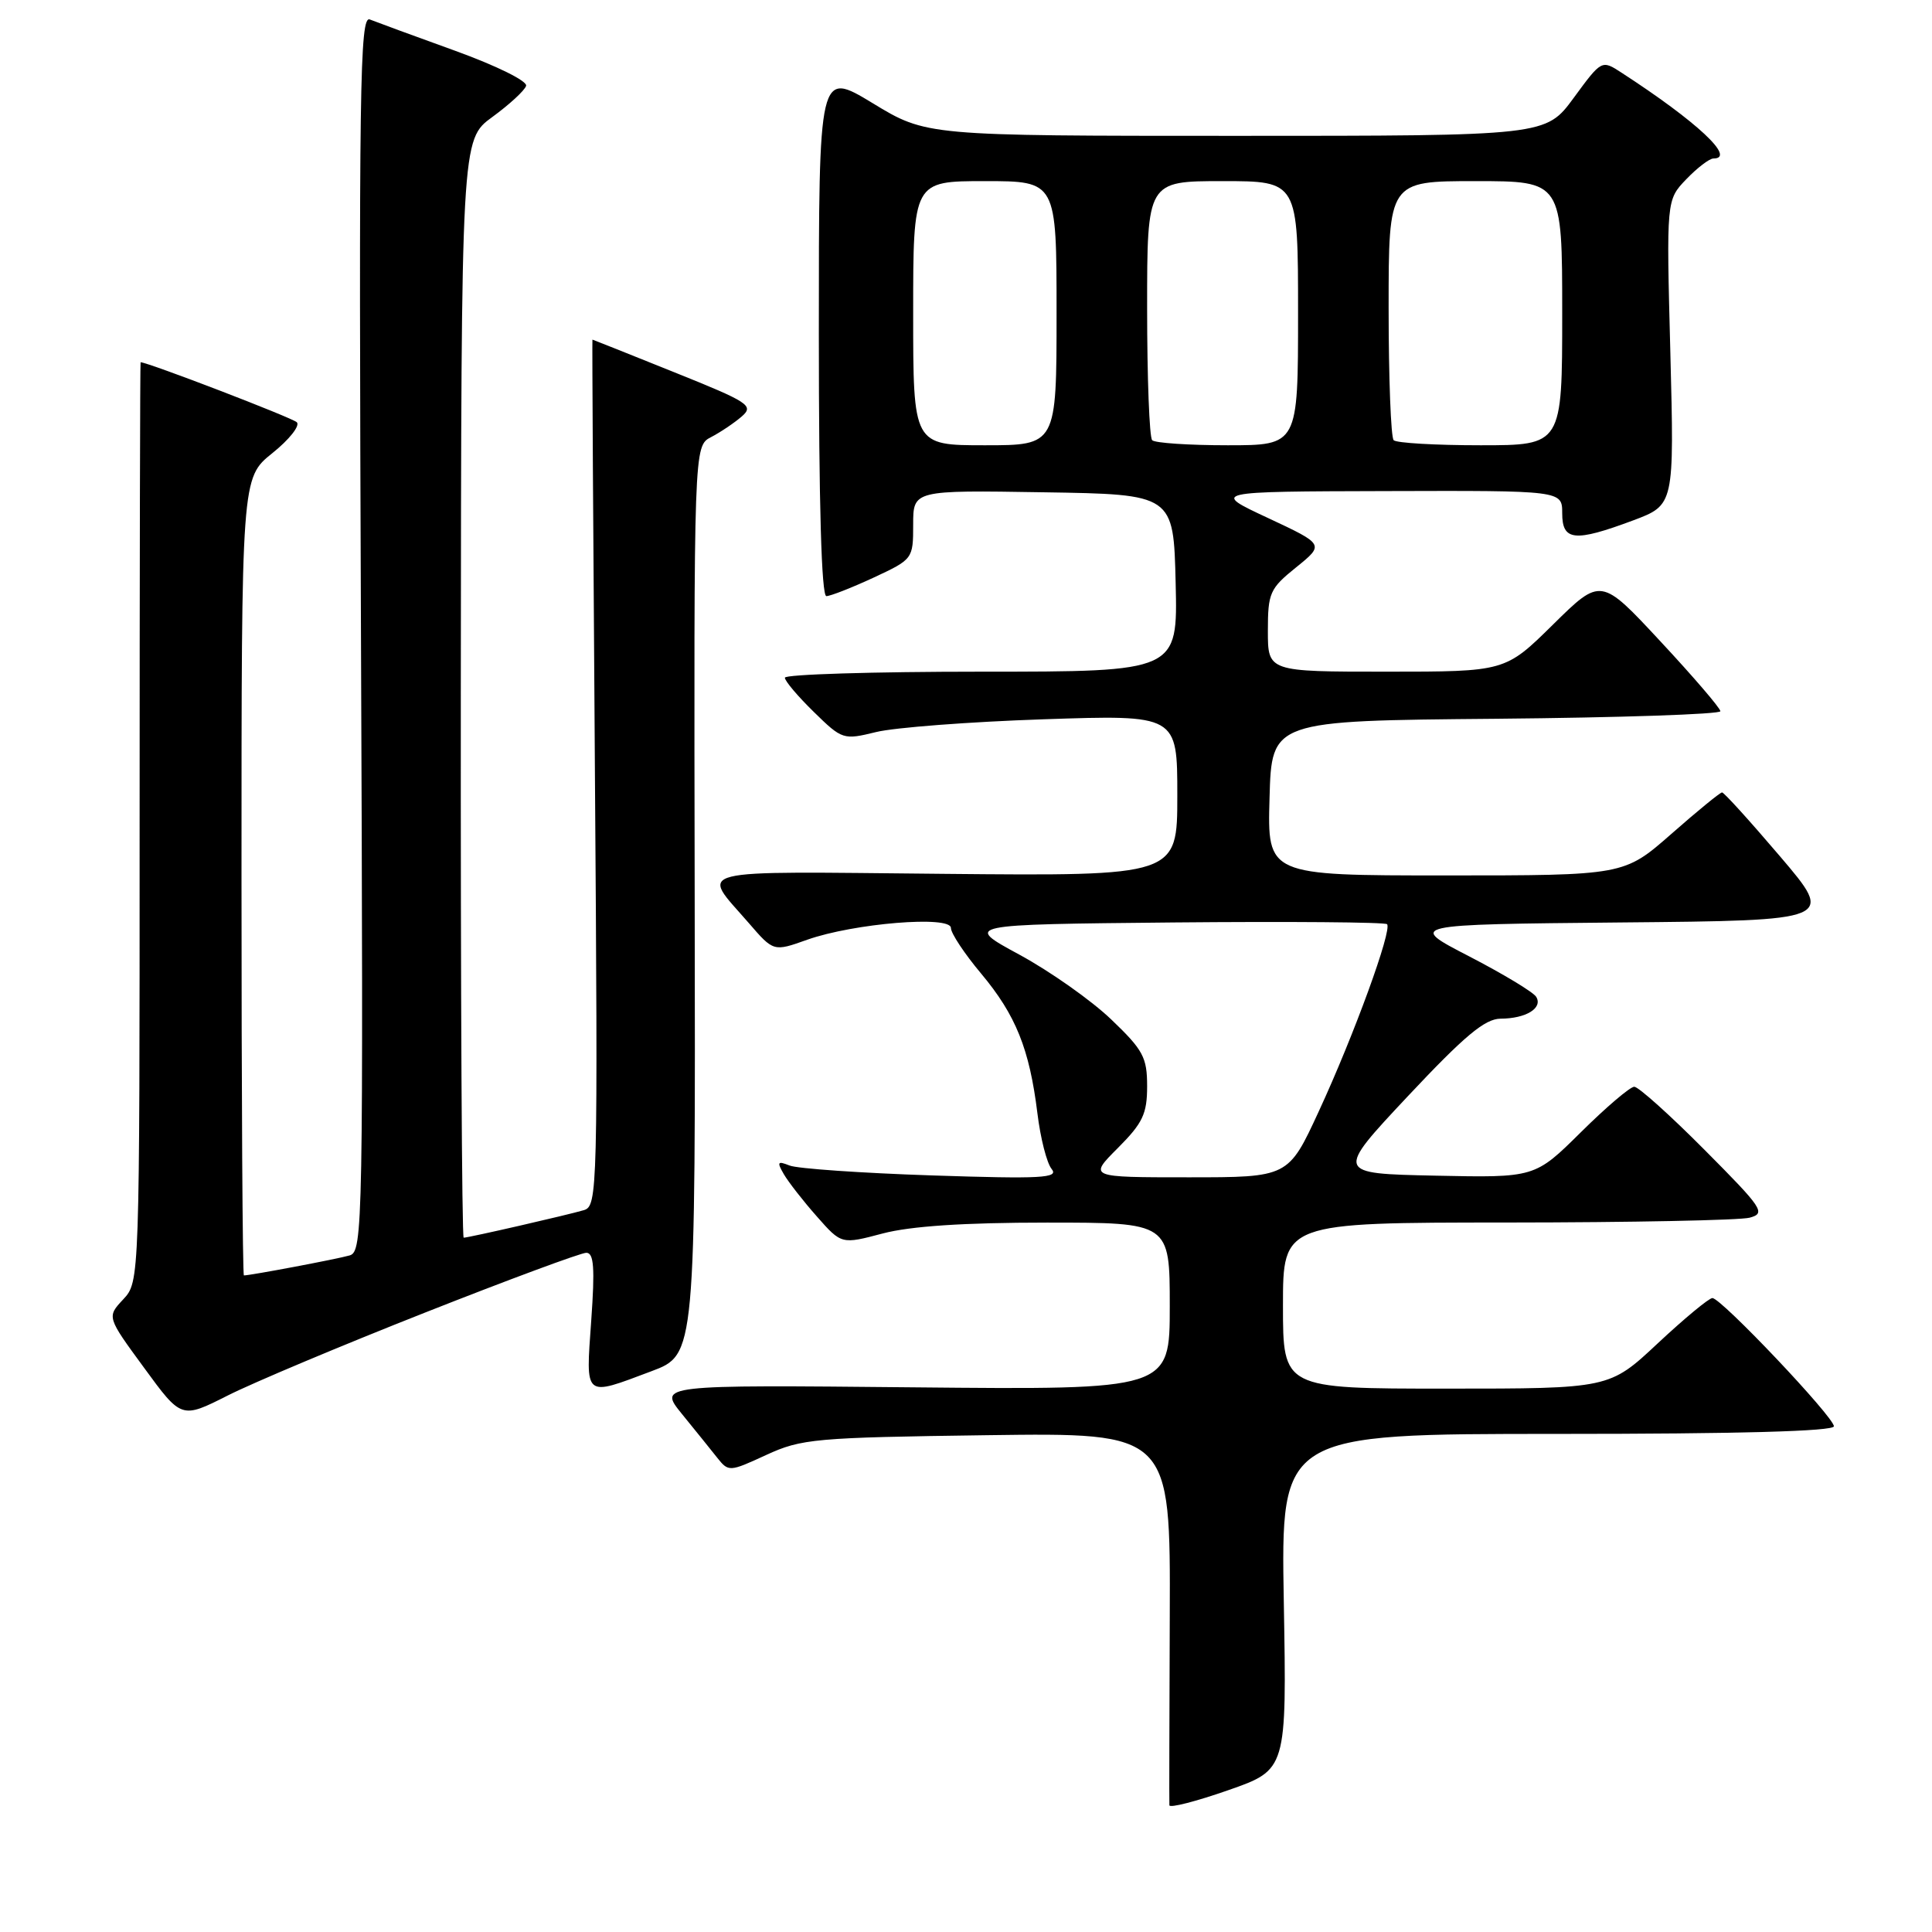 <?xml version="1.0" encoding="UTF-8" standalone="no"?>
<!DOCTYPE svg PUBLIC "-//W3C//DTD SVG 1.1//EN" "http://www.w3.org/Graphics/SVG/1.1/DTD/svg11.dtd" >
<svg xmlns="http://www.w3.org/2000/svg" xmlns:xlink="http://www.w3.org/1999/xlink" version="1.1" viewBox="0 0 256 256">
 <g >
 <path fill="currentColor"
d=" M 170.11 212.25 C 169.72 190.00 169.72 190.00 206.36 190.00 C 230.39 190.00 243.00 189.65 243.00 188.99 C 243.00 187.76 228.07 172.00 226.90 172.00 C 226.45 172.00 223.19 174.70 219.66 178.00 C 213.25 184.00 213.25 184.00 191.62 184.00 C 170.00 184.00 170.00 184.00 170.00 173.00 C 170.00 162.00 170.00 162.00 199.75 161.99 C 216.11 161.98 230.55 161.69 231.84 161.35 C 234.01 160.76 233.60 160.14 225.86 152.36 C 221.29 147.76 217.10 144.00 216.55 144.00 C 216.00 144.00 212.82 146.71 209.47 150.03 C 203.38 156.06 203.38 156.06 190.16 155.78 C 176.94 155.50 176.94 155.50 186.55 145.25 C 194.06 137.25 196.75 135.00 198.83 134.98 C 202.20 134.97 204.47 133.57 203.55 132.08 C 203.17 131.46 199.17 129.05 194.67 126.72 C 186.50 122.50 186.50 122.50 214.80 122.23 C 243.10 121.97 243.10 121.97 235.87 113.48 C 231.90 108.82 228.44 105.00 228.18 105.00 C 227.93 105.00 224.90 107.47 221.46 110.50 C 215.19 116.00 215.19 116.00 191.56 116.00 C 167.93 116.00 167.93 116.00 168.22 105.75 C 168.50 95.50 168.50 95.50 198.25 95.24 C 214.61 95.09 227.98 94.64 227.96 94.24 C 227.95 93.83 224.38 89.67 220.03 85.00 C 212.13 76.50 212.13 76.50 205.79 82.75 C 199.45 89.00 199.45 89.00 183.72 89.00 C 168.00 89.00 168.00 89.00 168.00 83.60 C 168.00 78.56 168.25 77.99 171.75 75.17 C 175.50 72.14 175.50 72.14 168.00 68.63 C 160.50 65.13 160.50 65.13 183.75 65.07 C 207.00 65.00 207.00 65.00 207.00 68.00 C 207.00 71.69 208.64 71.85 216.39 68.96 C 221.85 66.91 221.85 66.91 221.33 46.71 C 220.80 26.50 220.80 26.50 223.44 23.75 C 224.89 22.24 226.51 21.00 227.04 21.00 C 230.09 21.00 224.86 16.12 214.86 9.63 C 212.23 7.92 212.23 7.92 208.53 12.96 C 204.83 18.00 204.83 18.00 163.79 18.00 C 122.75 18.00 122.75 18.00 115.63 13.67 C 108.50 9.35 108.50 9.35 108.50 44.17 C 108.50 66.73 108.85 79.00 109.50 78.99 C 110.05 78.98 112.86 77.88 115.75 76.54 C 120.96 74.11 121.00 74.06 121.00 69.52 C 121.00 64.95 121.00 64.95 138.25 65.23 C 155.50 65.50 155.50 65.50 155.78 77.25 C 156.06 89.00 156.06 89.00 130.03 89.00 C 115.71 89.00 104.00 89.36 104.00 89.80 C 104.00 90.24 105.73 92.28 107.84 94.34 C 111.60 98.02 111.75 98.06 116.09 97.00 C 118.51 96.40 128.49 95.64 138.25 95.31 C 156.00 94.71 156.00 94.71 156.00 105.40 C 156.00 116.08 156.00 116.08 125.10 115.79 C 90.73 115.47 92.84 114.94 99.21 122.30 C 102.50 126.11 102.50 126.11 106.96 124.52 C 113.12 122.34 126.00 121.28 126.00 122.96 C 126.00 123.66 127.80 126.38 130.01 129.01 C 134.60 134.50 136.41 138.99 137.46 147.50 C 137.86 150.80 138.71 154.13 139.35 154.90 C 140.33 156.10 138.02 156.23 123.50 155.75 C 114.15 155.44 105.66 154.85 104.63 154.44 C 103.02 153.80 102.92 153.96 103.87 155.60 C 104.48 156.64 106.44 159.16 108.24 161.19 C 111.50 164.89 111.50 164.89 116.97 163.44 C 120.66 162.47 127.72 162.00 138.72 162.00 C 155.00 162.00 155.00 162.00 155.00 173.08 C 155.00 184.16 155.00 184.16 121.11 183.83 C 87.23 183.50 87.23 183.50 90.36 187.36 C 92.09 189.48 94.19 192.09 95.03 193.15 C 96.54 195.05 96.65 195.04 101.53 192.79 C 106.20 190.64 107.97 190.48 130.80 190.17 C 155.09 189.84 155.09 189.84 155.00 214.17 C 154.95 227.55 154.92 238.82 154.95 239.21 C 154.98 239.60 158.49 238.70 162.75 237.21 C 170.50 234.50 170.50 234.50 170.11 212.25 Z  M 56.33 173.92 C 67.37 169.56 76.98 166.00 77.69 166.00 C 78.69 166.00 78.84 167.98 78.34 175.00 C 77.61 185.33 77.31 185.08 86.33 181.69 C 92.16 179.50 92.16 179.50 92.05 119.30 C 91.94 59.10 91.94 59.10 94.22 57.92 C 95.47 57.27 97.30 56.04 98.28 55.19 C 99.93 53.75 99.29 53.32 89.33 49.32 C 83.42 46.94 78.55 45.00 78.50 45.00 C 78.45 45.00 78.60 70.83 78.83 102.39 C 79.23 157.82 79.18 159.81 77.37 160.35 C 75.22 160.99 62.09 164.00 61.44 164.00 C 61.20 164.00 61.03 131.26 61.06 91.25 C 61.12 18.50 61.12 18.50 65.24 15.50 C 67.50 13.85 69.51 12.00 69.71 11.38 C 69.92 10.75 65.83 8.73 60.29 6.72 C 54.91 4.78 49.83 2.91 49.00 2.58 C 47.67 2.05 47.54 11.39 47.83 83.90 C 48.15 162.58 48.09 165.84 46.33 166.35 C 44.74 166.82 33.19 169.00 32.32 169.00 C 32.14 169.00 32.00 145.23 32.00 116.17 C 32.00 63.33 32.00 63.33 36.08 60.05 C 38.33 58.25 39.79 56.40 39.33 55.95 C 38.73 55.35 19.58 48.00 18.63 48.00 C 18.56 48.00 18.50 75.41 18.50 108.92 C 18.50 169.83 18.50 169.83 16.33 172.17 C 14.15 174.50 14.15 174.50 19.10 181.25 C 24.04 188.01 24.04 188.01 30.16 184.92 C 33.52 183.22 45.30 178.27 56.33 173.92 Z  M 148.12 152.12 C 151.42 148.81 152.00 147.60 152.00 143.93 C 152.00 140.10 151.48 139.13 147.23 135.07 C 144.60 132.55 139.13 128.70 135.08 126.50 C 127.70 122.50 127.70 122.50 155.50 122.23 C 170.79 122.09 183.52 122.19 183.79 122.46 C 184.51 123.18 179.40 137.20 174.75 147.25 C 170.71 156.00 170.71 156.00 157.47 156.00 C 144.24 156.00 144.24 156.00 148.12 152.12 Z  M 121.00 41.50 C 121.00 24.00 121.00 24.00 130.50 24.00 C 140.00 24.00 140.00 24.00 140.00 41.50 C 140.00 59.00 140.00 59.00 130.50 59.00 C 121.00 59.00 121.00 59.00 121.00 41.50 Z  M 152.67 58.33 C 152.30 57.97 152.00 50.09 152.00 40.83 C 152.00 24.00 152.00 24.00 162.00 24.00 C 172.00 24.00 172.00 24.00 172.00 41.50 C 172.00 59.00 172.00 59.00 162.67 59.00 C 157.53 59.00 153.03 58.70 152.67 58.33 Z  M 184.67 58.33 C 184.30 57.97 184.00 50.09 184.00 40.83 C 184.00 24.00 184.00 24.00 195.50 24.00 C 207.00 24.00 207.00 24.00 207.00 41.50 C 207.00 59.00 207.00 59.00 196.17 59.00 C 190.21 59.00 185.03 58.70 184.67 58.33 Z "/>
</g>
</svg>